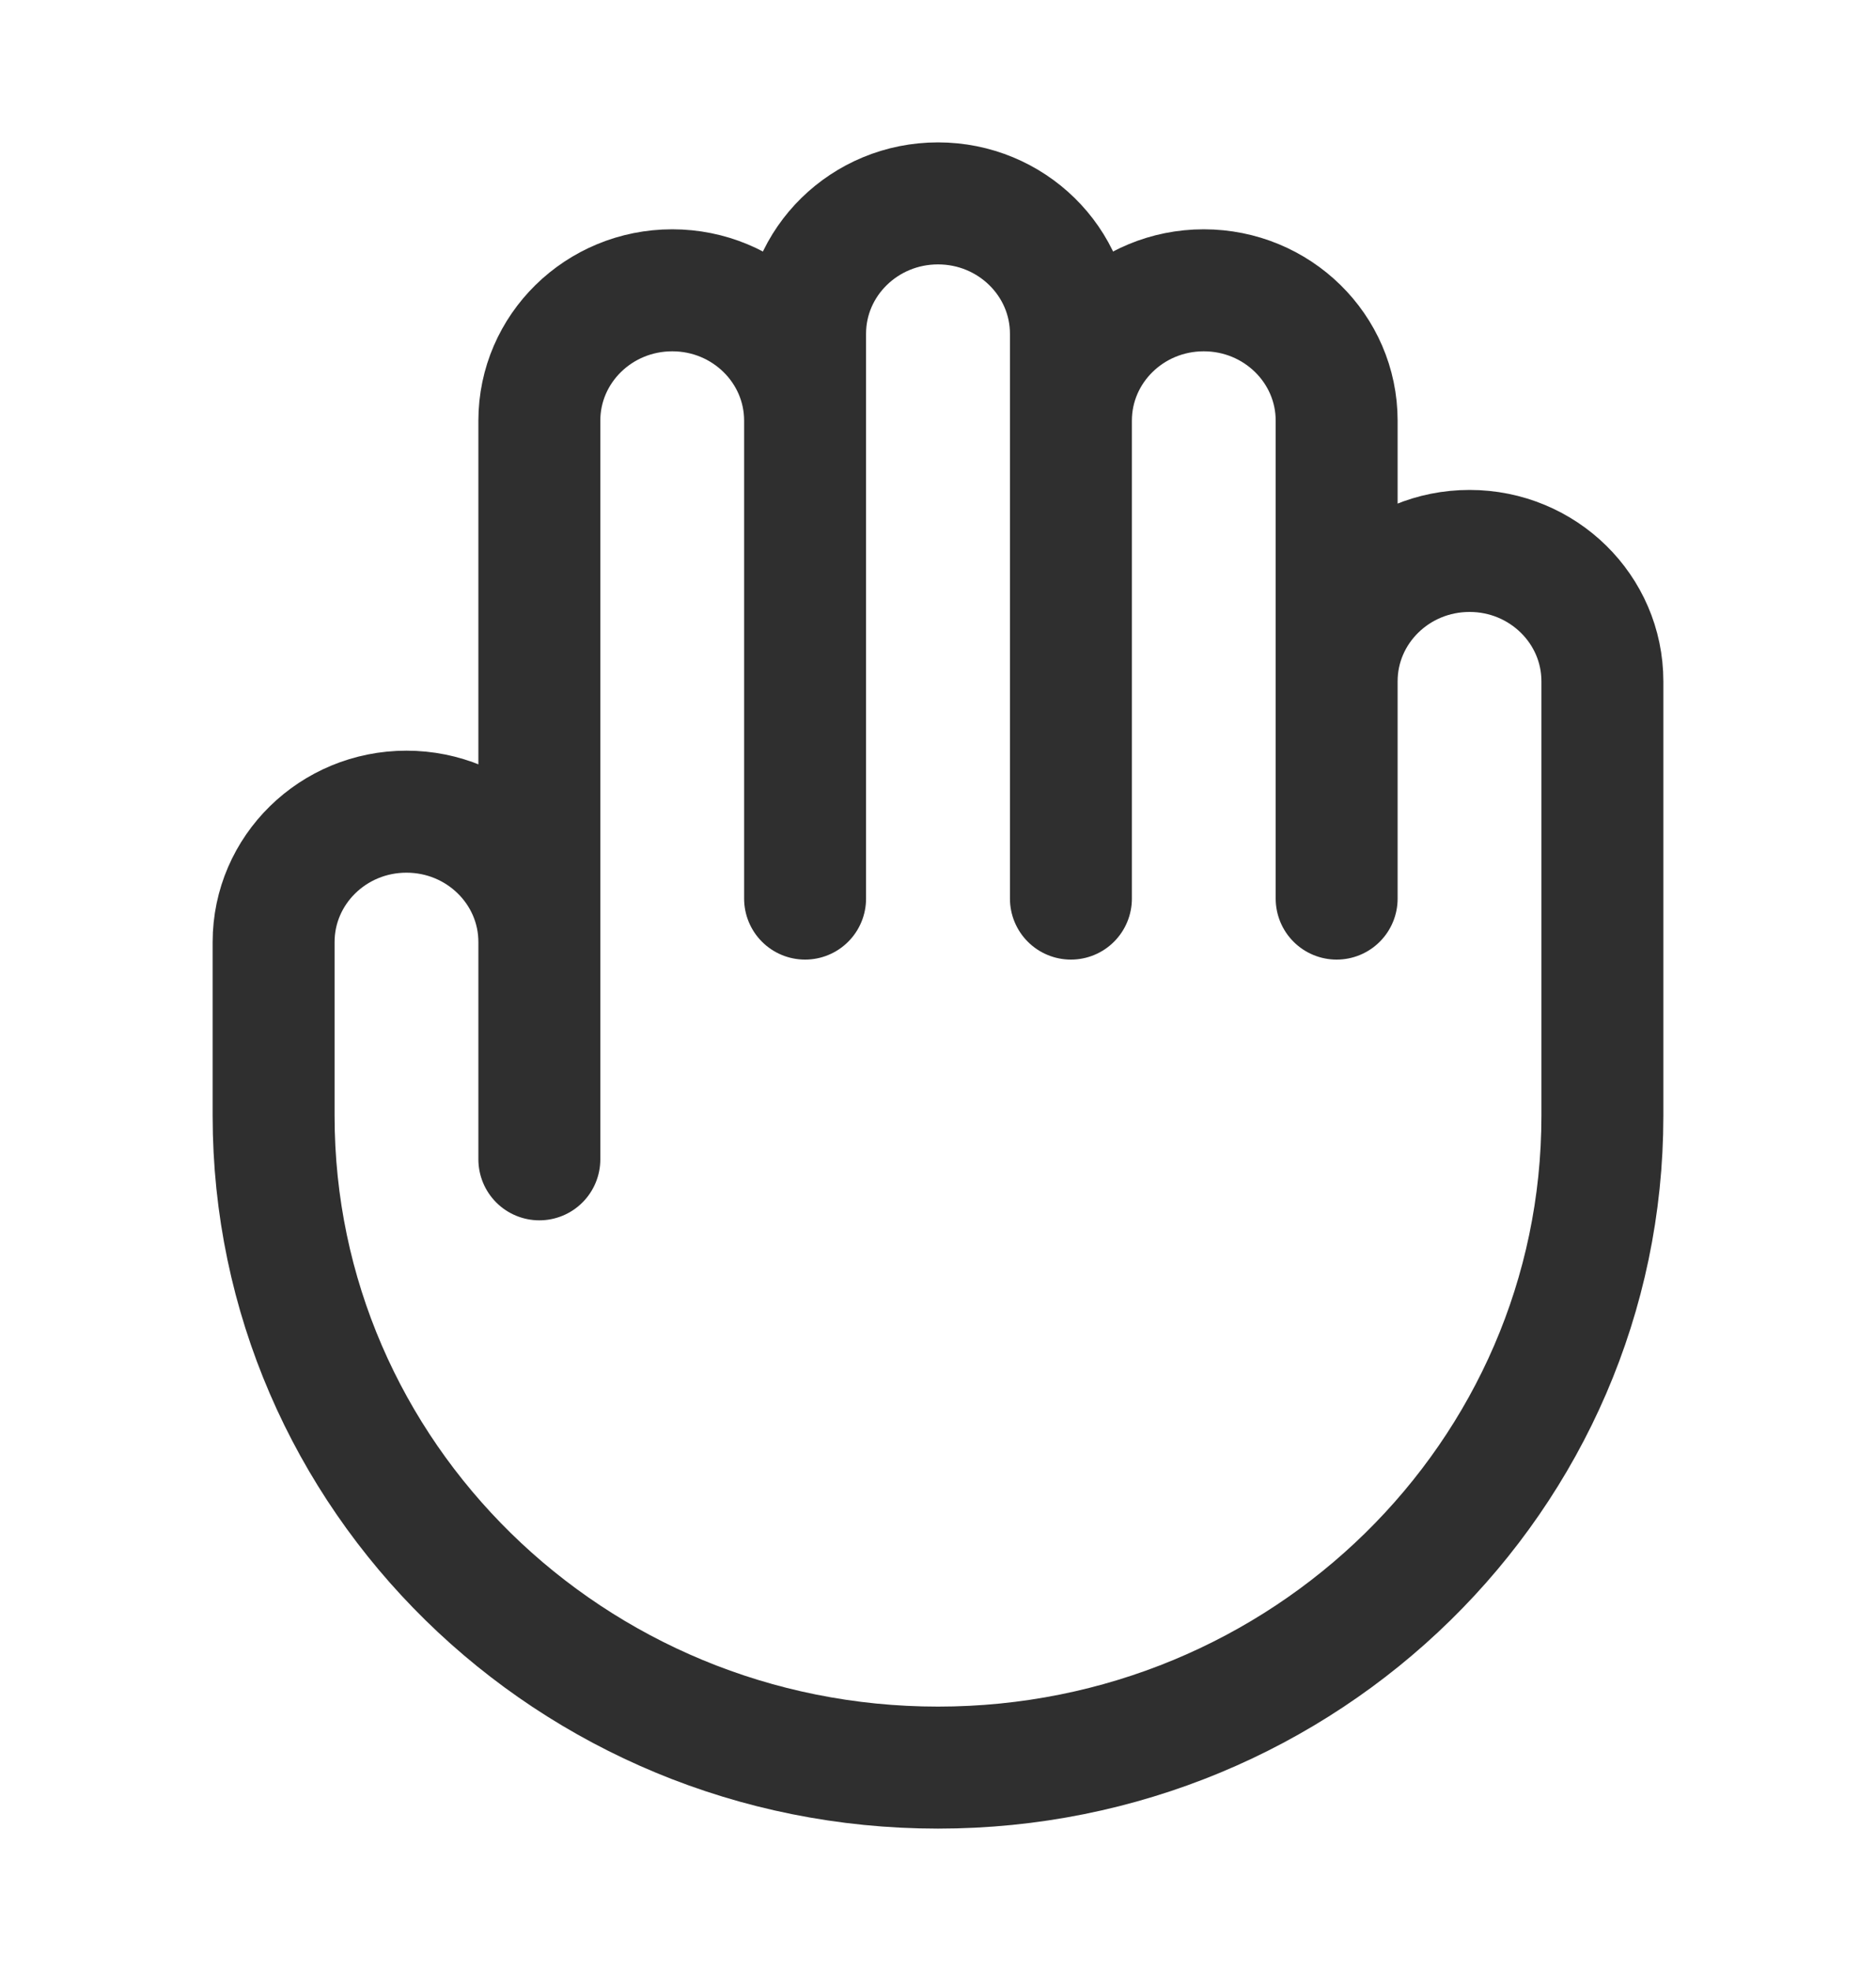 <svg width="20" height="21" viewBox="0 0 20 21" fill="none" xmlns="http://www.w3.org/2000/svg">
<path d="M5.75 10.037V12.352M5.75 10.037V4.482C5.75 3.715 6.384 3.093 7.167 3.093C7.949 3.093 8.583 3.715 8.583 4.482M5.75 10.037C5.75 9.27 5.116 8.648 4.333 8.648C3.551 8.648 2.917 9.27 2.917 10.037V11.889C2.917 15.724 6.088 18.833 10 18.833C13.912 18.833 17.083 15.724 17.083 11.889V7.259C17.083 6.492 16.449 5.87 15.667 5.87C14.884 5.87 14.25 6.492 14.25 7.259M8.583 4.482V9.574M8.583 4.482V3.556C8.583 2.789 9.218 2.167 10 2.167C10.782 2.167 11.417 2.789 11.417 3.556V4.482M14.25 7.259V4.482C14.25 3.715 13.616 3.093 12.833 3.093C12.051 3.093 11.417 3.715 11.417 4.482M14.25 7.259V9.574M11.417 4.482V9.574" stroke="#2F2F2F" stroke-width="1.3" stroke-linecap="round" stroke-linejoin="round"/>
</svg>
